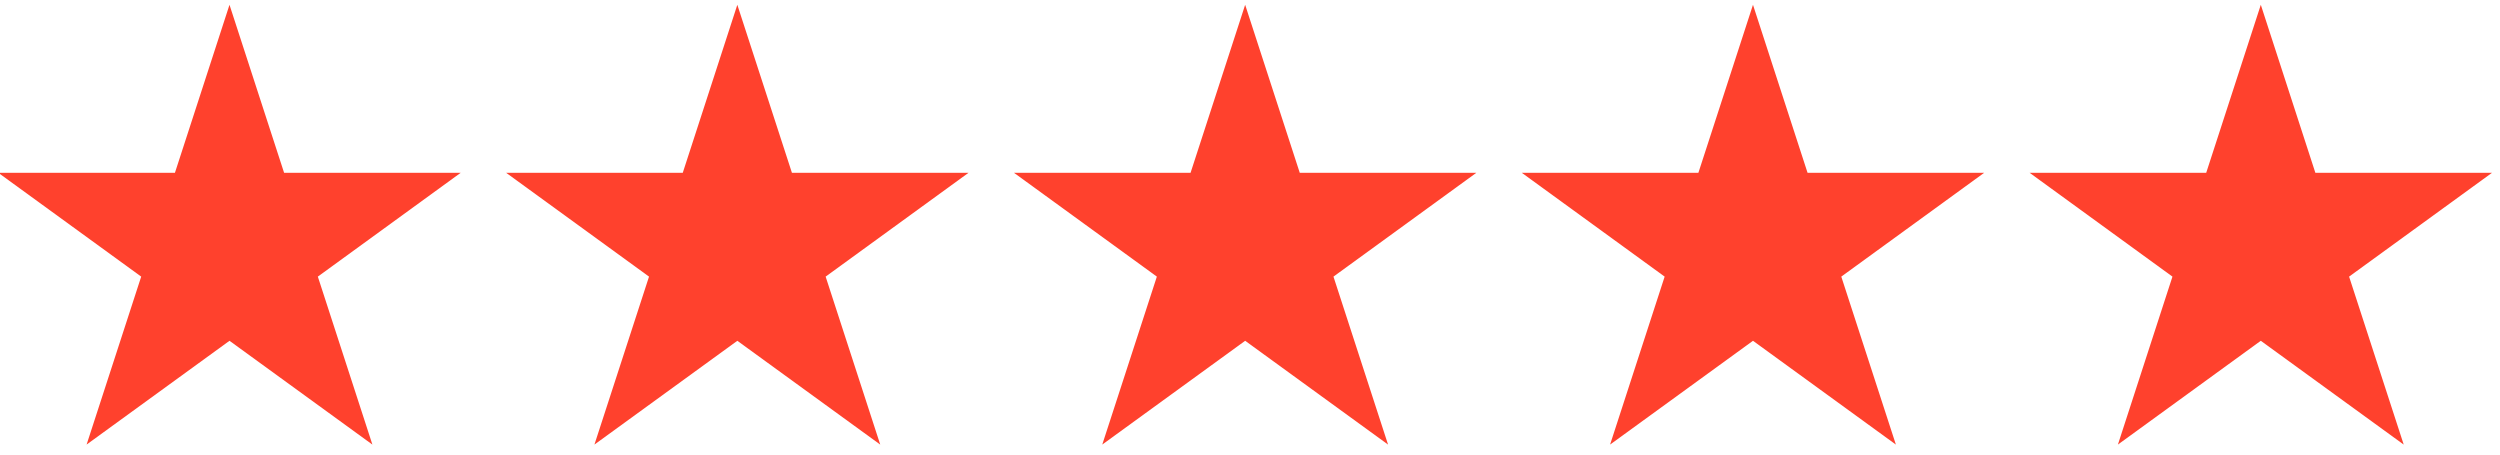 <svg xmlns="http://www.w3.org/2000/svg" width="99" height="18" viewBox="0 0 99 18"><g><g><path fill="#ff412d" d="M9.088.19l2.162 6.652h6.994l-5.658 4.112 2.161 6.652-5.659-4.111-5.659 4.11 2.162-6.651-5.659-4.112h6.995z"/></g><g><path fill="#ff412d" d="M29.198.19l2.162 6.652h6.994l-5.659 4.112 2.162 6.652-5.659-4.111-5.659 4.11 2.162-6.651-5.659-4.112h6.995z"/></g><g><path fill="#ff412d" d="M49.308.19l2.162 6.652h6.994l-5.659 4.112 2.162 6.652-5.659-4.111-5.659 4.11 2.162-6.651-5.659-4.112h6.994z"/></g><g><path fill="#ff412d" d="M69.418.19l2.161 6.652h6.995l-5.659 4.112 2.162 6.652-5.659-4.111-5.659 4.11 2.161-6.651-5.658-4.112h6.994z"/></g><g><path fill="#ff412d" d="M89.528.19l2.16 6.652h6.996l-5.66 4.112 2.163 6.652-5.66-4.111-5.658 4.11 2.16-6.651-5.657-4.112h6.994z"/></g></g></svg>